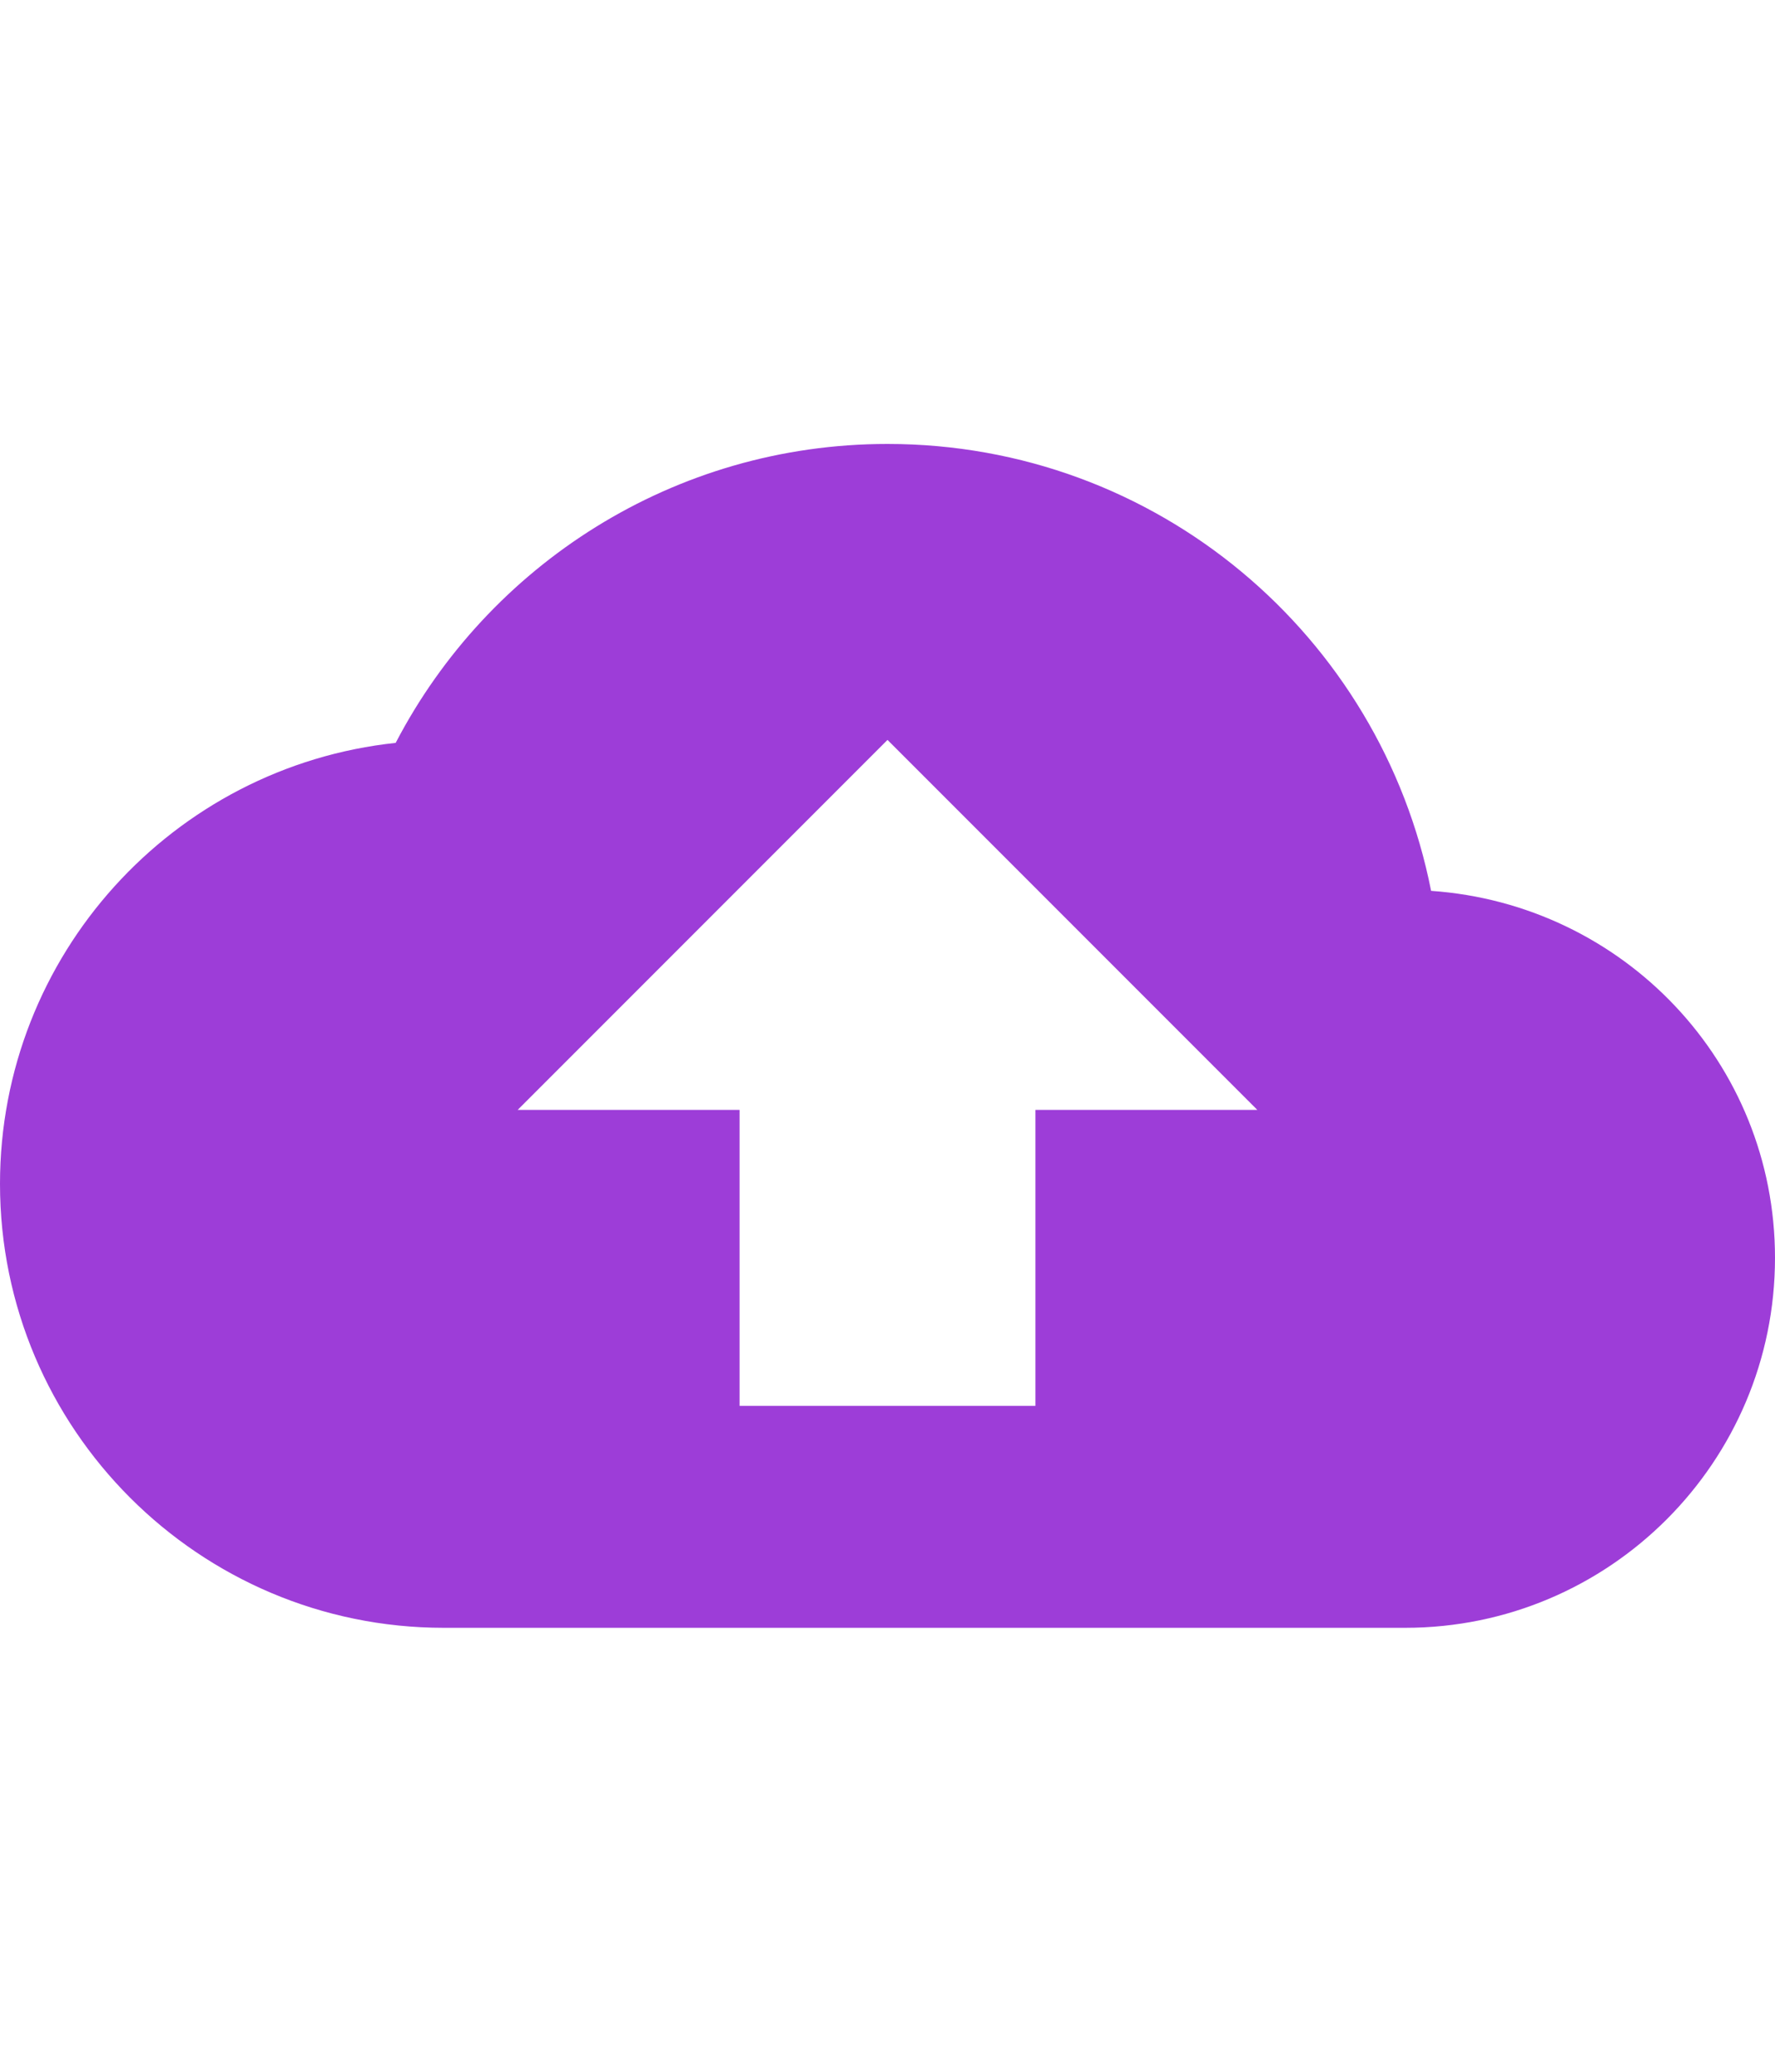 <svg width="24" height="28" viewBox="0 0 24 28" fill="none" xmlns="http://www.w3.org/2000/svg">
<path d="M19.35 12.04C18.67 8.59 15.64 6 12 6C9.11 6 6.6 7.64 5.35 10.04C2.34 10.36 0 12.91 0 16C0 19.31 2.69 22 6 22H19C21.76 22 24 19.76 24 17C24 14.36 21.95 12.22 19.35 12.04ZM14 15V19H10V15H7L12 10L17 15H14Z" fill="#9D3DD8"/>
</svg>
